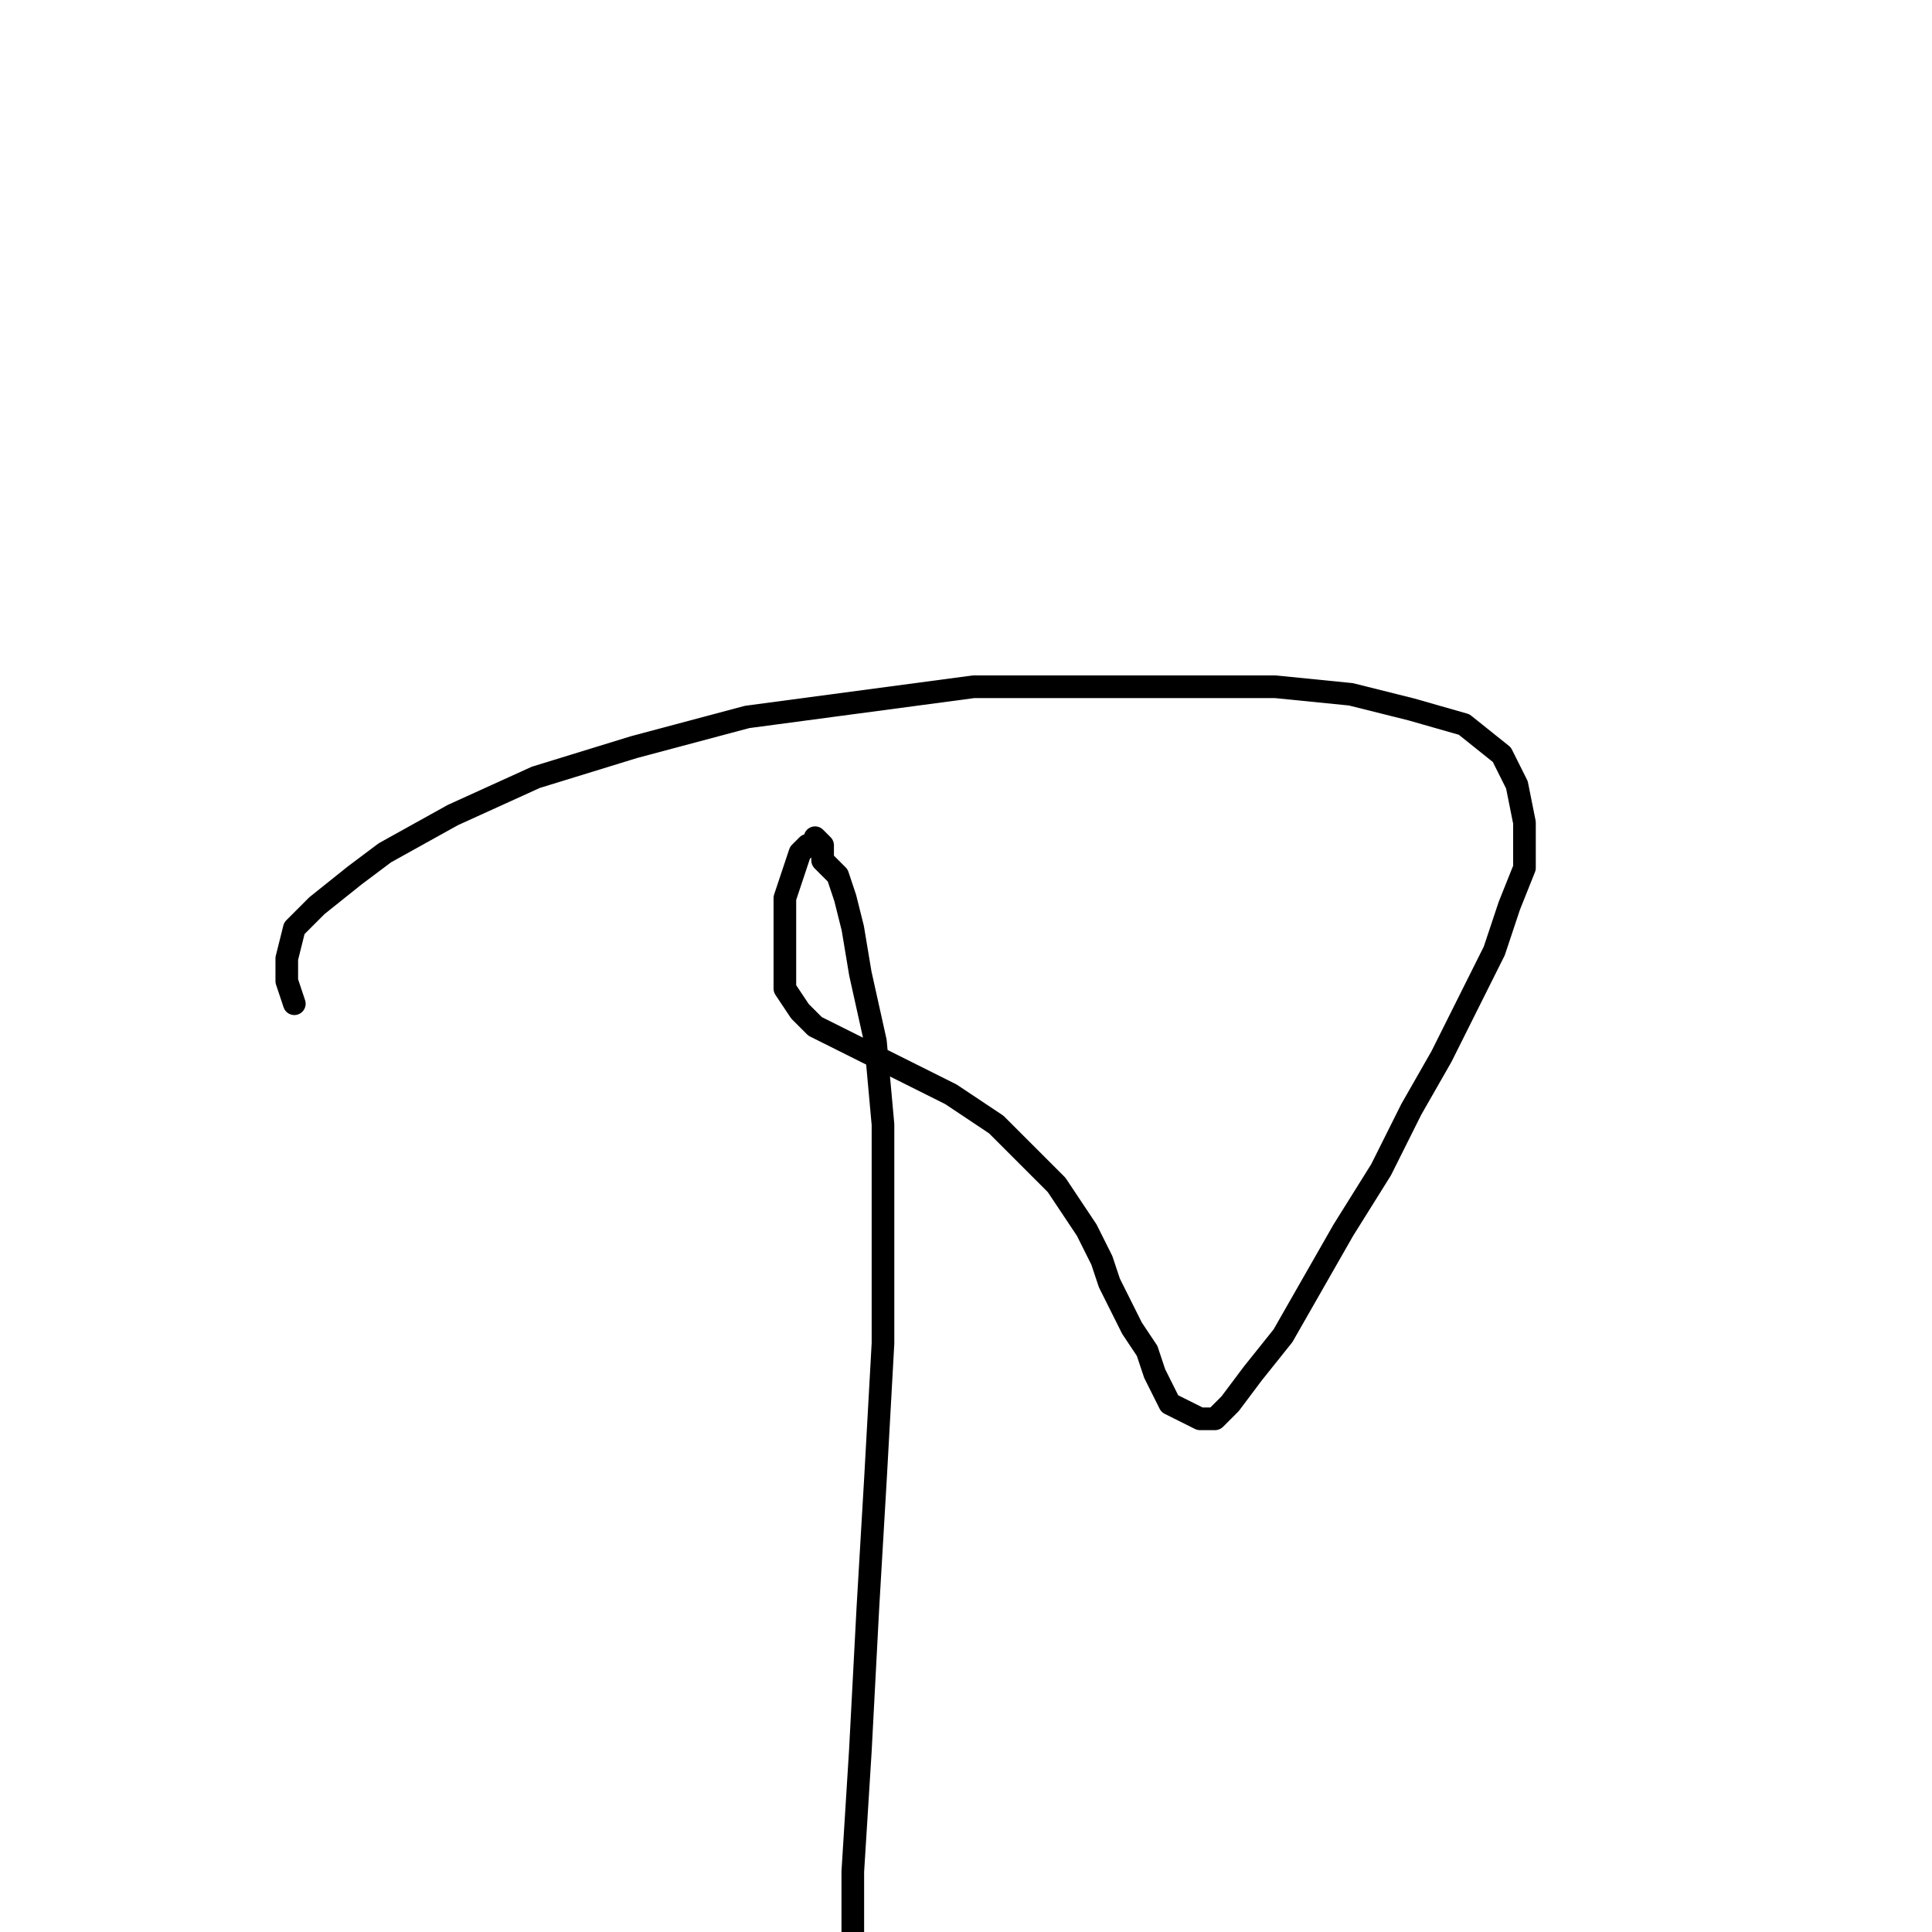<?xml version="1.0" standalone="no"?>
    <svg width="256" height="256" xmlns="http://www.w3.org/2000/svg" version="1.1">
    <polyline stroke="black" stroke-width="3" stroke-linecap="round" fill="transparent" stroke-linejoin="round" points="39 133 38 130 38 128 38 127 39 123 42 120 47 116 51 113 60 108 71 103 84 99 99 95 114 93 129 91 144 91 157 91 169 91 179 92 187 94 194 96 199 100 201 104 202 109 202 115 200 120 198 126 195 132 191 140 187 147 183 155 178 163 174 170 170 177 166 182 163 186 161 188 159 188 155 186 153 182 152 179 150 176 147 170 146 167 144 163 140 157 137 154 132 149 126 145 120 142 116 140 112 138 108 136 106 134 104 131 104 128 104 123 104 119 105 116 106 113 107 112 108 112 108 111 109 112 109 113 109 114 110 115 111 116 112 119 113 123 114 129 116 138 117 149 117 163 117 178 116 196 115 213 114 232 113 248 113 263 113 276 113 287 114 290 114 290 " />
        </svg>